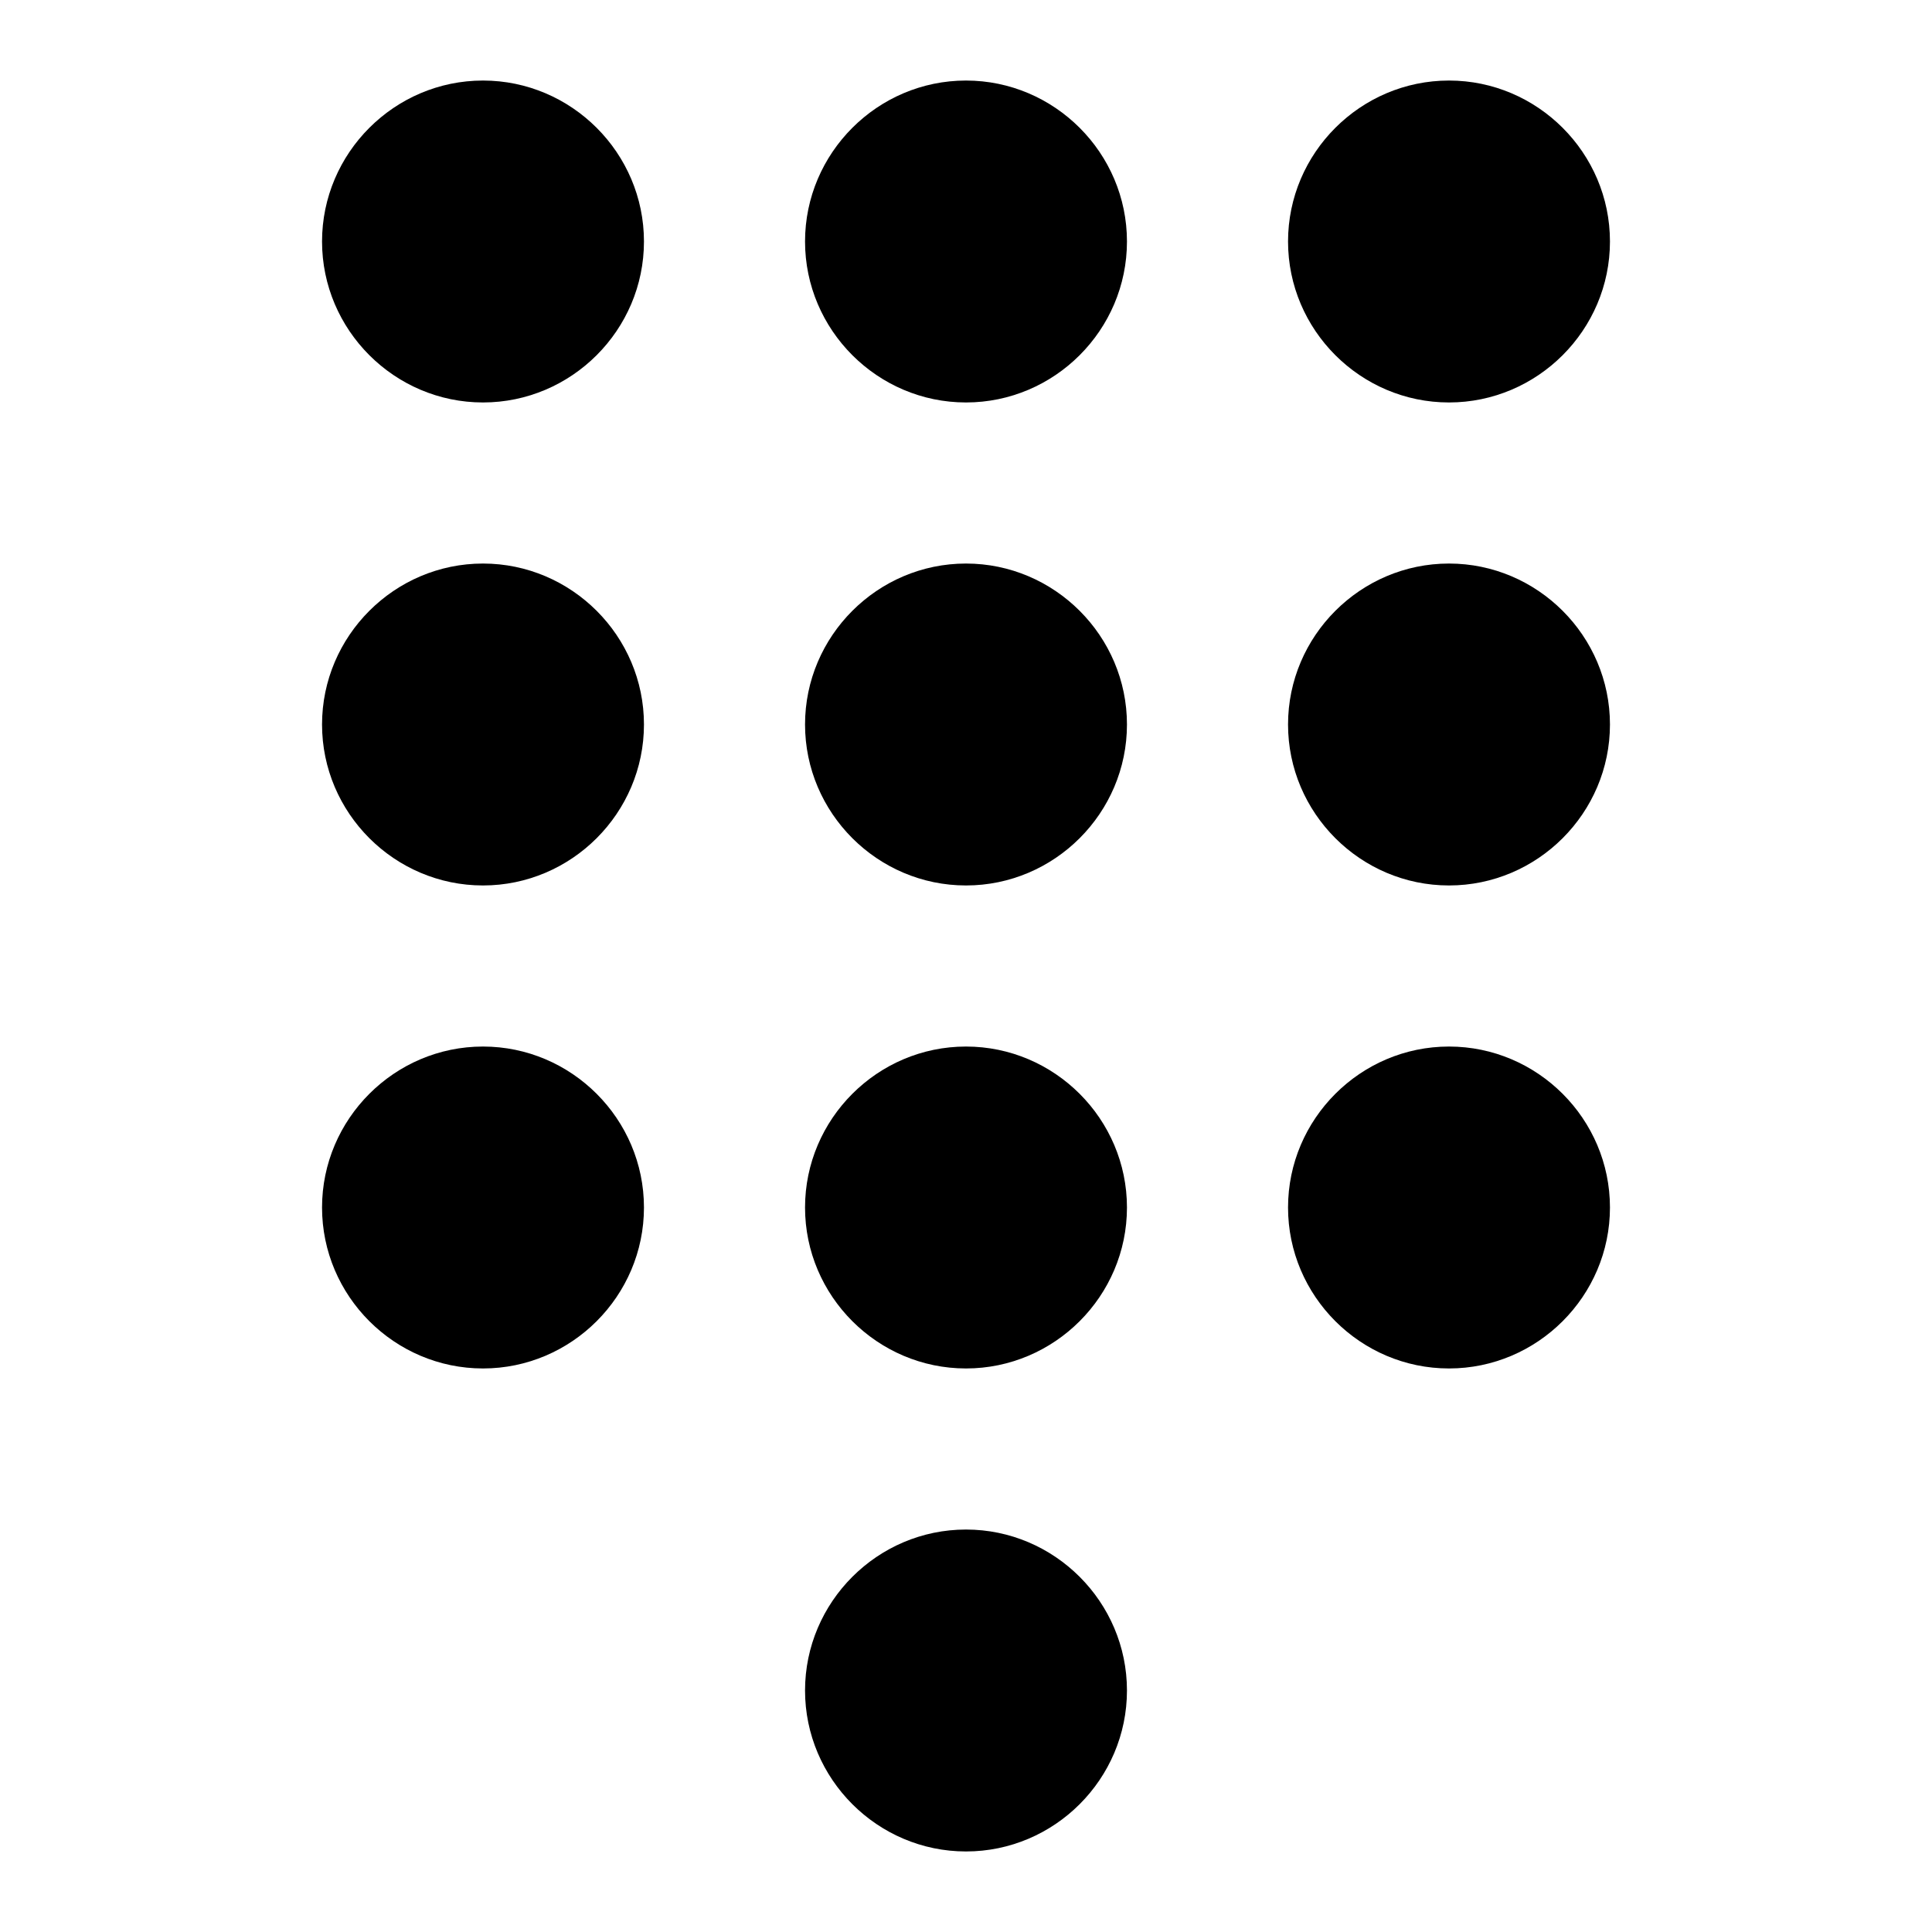 <svg viewBox="0 0 16 16" xmlns="http://www.w3.org/2000/svg"><path d="M8 12.667C7.267 12.667 6.667 13.267 6.667 14C6.667 14.733 7.267 15.333 8 15.333C8.733 15.333 9.333 14.733 9.333 14C9.333 13.267 8.733 12.667 8 12.667ZM4 0.667C3.267 0.667 2.667 1.267 2.667 2C2.667 2.733 3.267 3.333 4 3.333C4.733 3.333 5.333 2.733 5.333 2C5.333 1.267 4.733 0.667 4 0.667ZM4 4.667C3.267 4.667 2.667 5.267 2.667 6C2.667 6.733 3.267 7.333 4 7.333C4.733 7.333 5.333 6.733 5.333 6C5.333 5.267 4.733 4.667 4 4.667ZM4 8.667C3.267 8.667 2.667 9.267 2.667 10C2.667 10.733 3.267 11.333 4 11.333C4.733 11.333 5.333 10.733 5.333 10C5.333 9.267 4.733 8.667 4 8.667ZM12 3.333C12.733 3.333 13.333 2.733 13.333 2C13.333 1.267 12.733 0.667 12 0.667C11.267 0.667 10.667 1.267 10.667 2C10.667 2.733 11.267 3.333 12 3.333ZM8 8.667C7.267 8.667 6.667 9.267 6.667 10C6.667 10.733 7.267 11.333 8 11.333C8.733 11.333 9.333 10.733 9.333 10C9.333 9.267 8.733 8.667 8 8.667ZM12 8.667C11.267 8.667 10.667 9.267 10.667 10C10.667 10.733 11.267 11.333 12 11.333C12.733 11.333 13.333 10.733 13.333 10C13.333 9.267 12.733 8.667 12 8.667ZM12 4.667C11.267 4.667 10.667 5.267 10.667 6C10.667 6.733 11.267 7.333 12 7.333C12.733 7.333 13.333 6.733 13.333 6C13.333 5.267 12.733 4.667 12 4.667ZM8 4.667C7.267 4.667 6.667 5.267 6.667 6C6.667 6.733 7.267 7.333 8 7.333C8.733 7.333 9.333 6.733 9.333 6C9.333 5.267 8.733 4.667 8 4.667ZM8 0.667C7.267 0.667 6.667 1.267 6.667 2C6.667 2.733 7.267 3.333 8 3.333C8.733 3.333 9.333 2.733 9.333 2C9.333 1.267 8.733 0.667 8 0.667Z"/></svg>